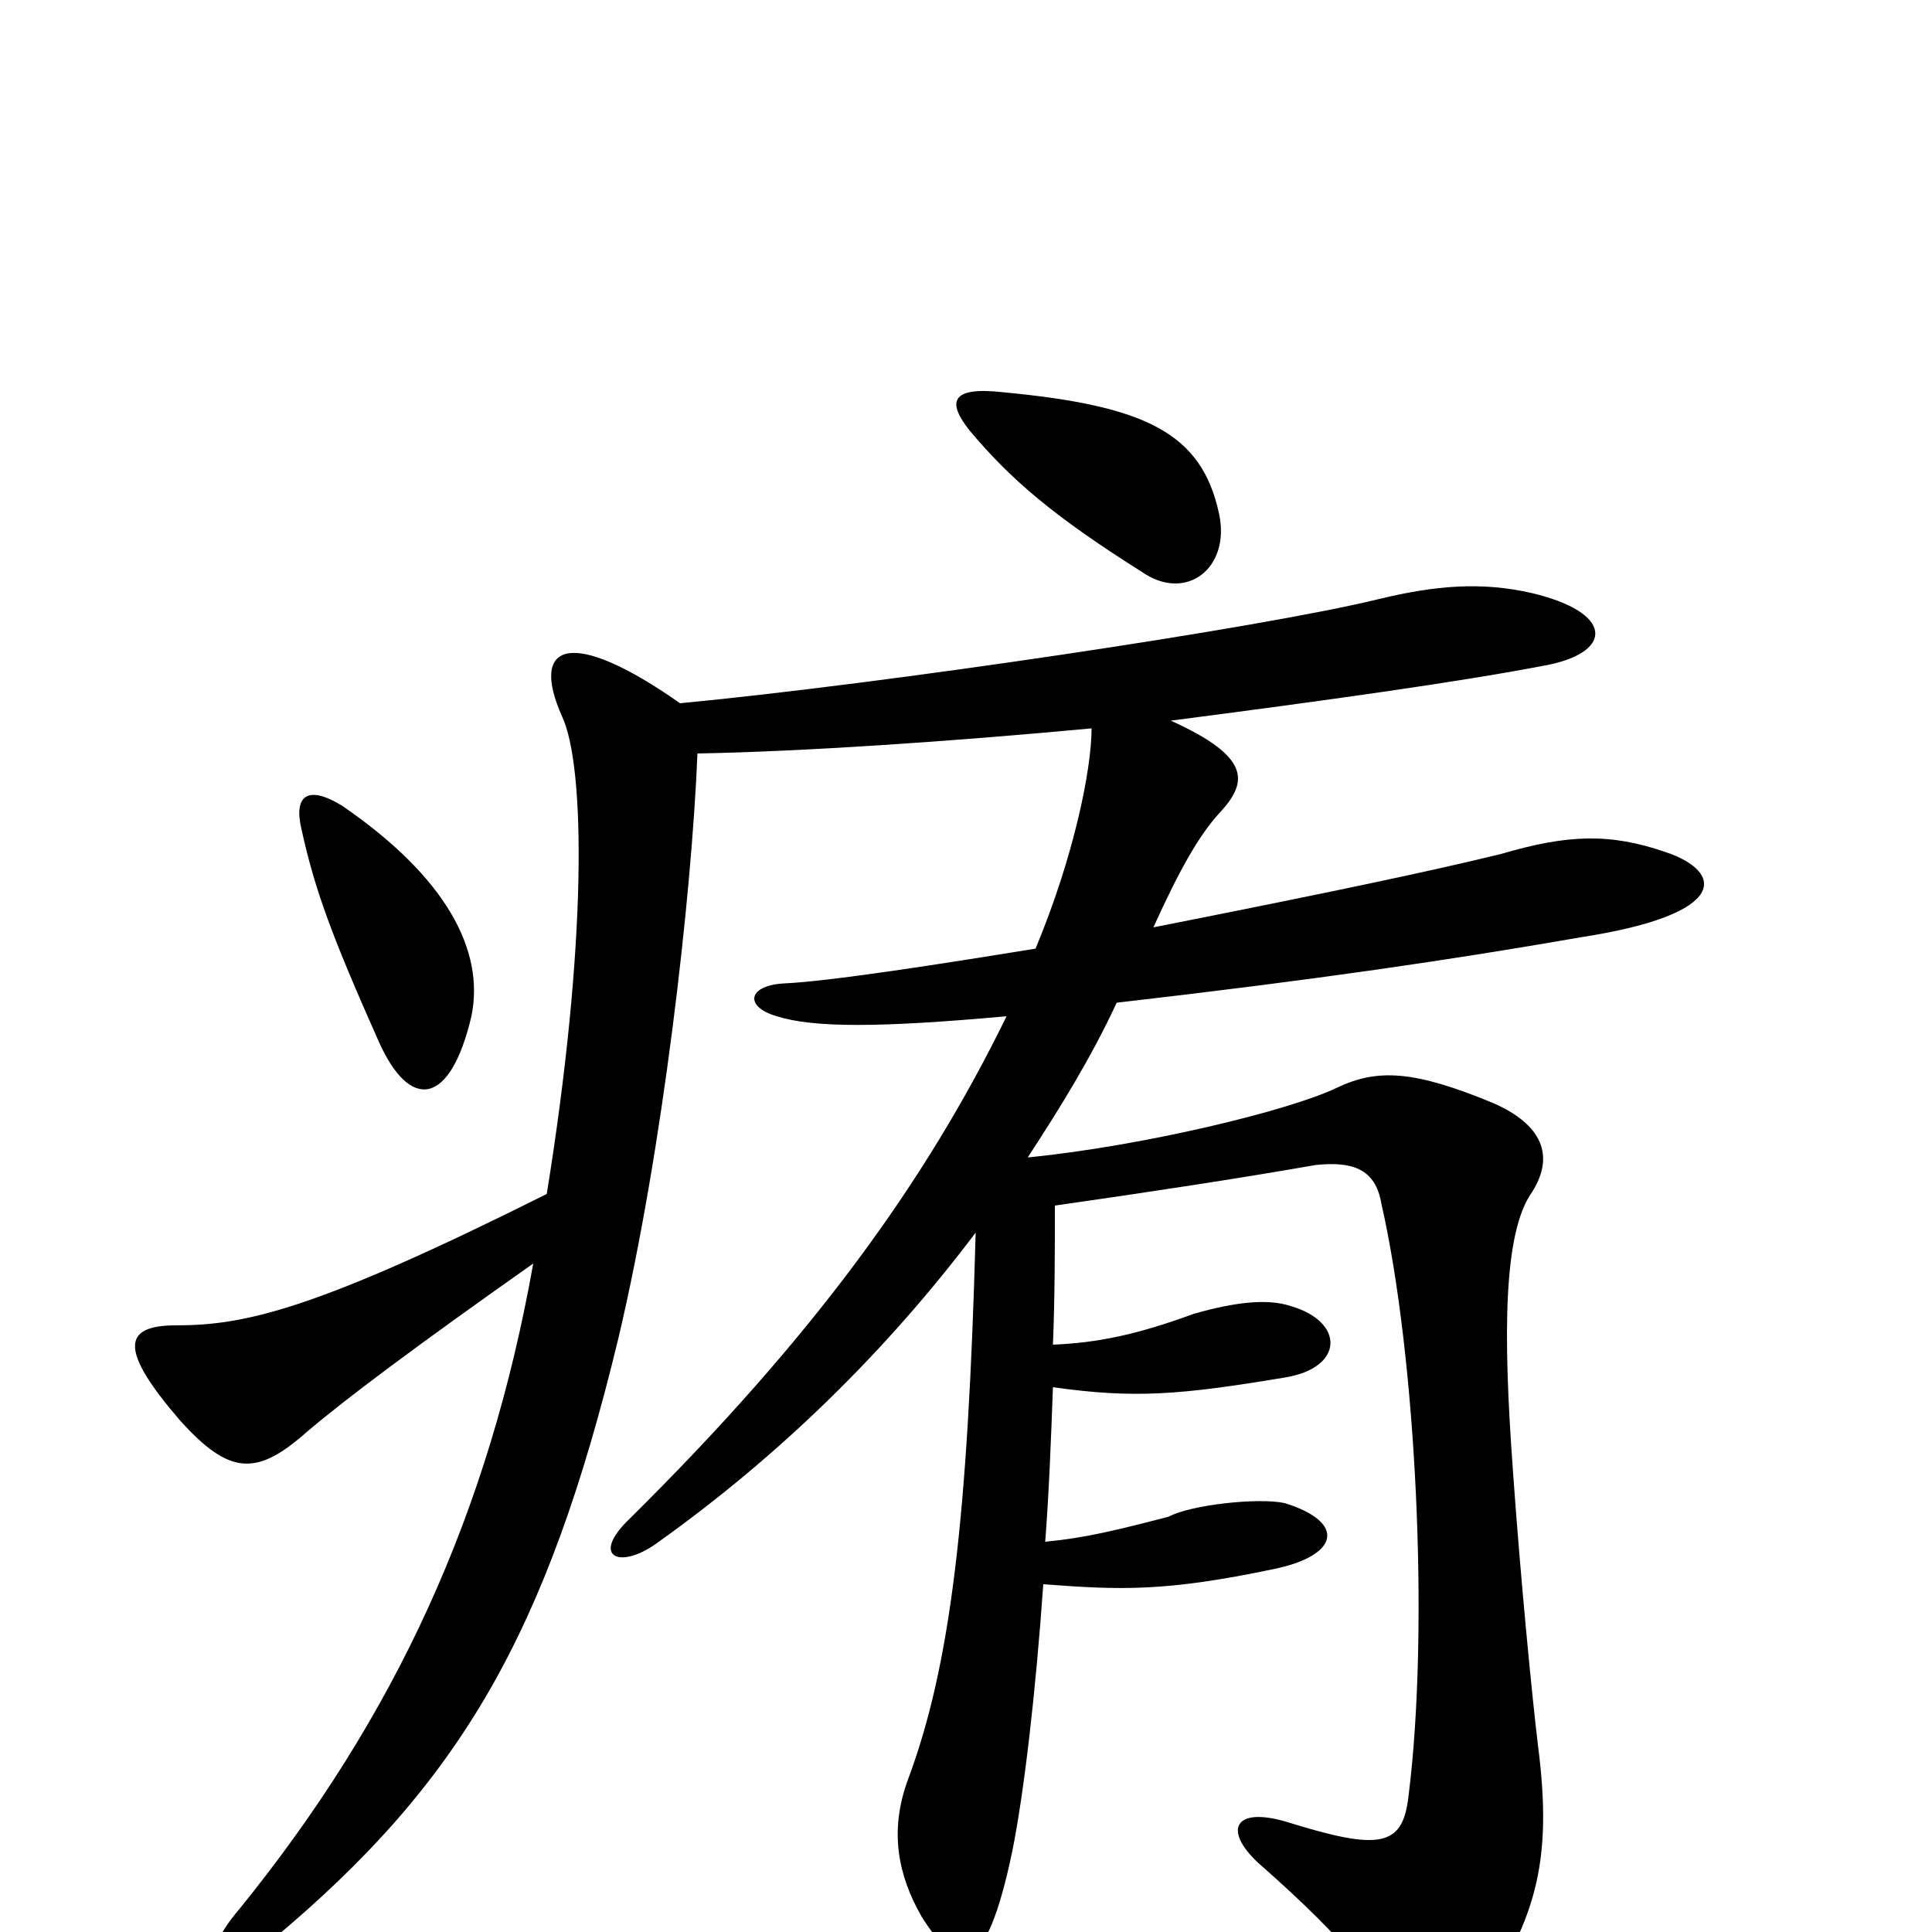 <svg xmlns="http://www.w3.org/2000/svg" viewBox="0 -1000 1000 1000">
	<path fill="#000000" d="M156 -571C163 -539 172 -515 196 -461C212 -425 233 -427 244 -474C251 -508 231 -546 177 -583C159 -594 152 -588 156 -571ZM276 -346C253 -217 205 -112 124 -12C100 16 110 30 141 4C238 -77 283 -154 320 -307C343 -404 358 -536 361 -610C415 -611 490 -616 565 -623C565 -602 556 -557 536 -509C487 -501 429 -492 406 -491C387 -490 385 -479 402 -474C421 -468 455 -468 521 -474C479 -388 421 -308 326 -214C305 -194 321 -187 341 -202C404 -247 459 -301 505 -362C501 -214 492 -138 470 -79C460 -52 465 -29 477 -8C496 22 510 25 524 -42C530 -72 536 -123 540 -180C580 -177 603 -176 660 -188C693 -195 697 -212 665 -222C651 -225 616 -221 605 -215C578 -208 562 -204 541 -202C543 -228 544 -255 545 -282C587 -276 611 -278 665 -287C696 -292 696 -316 668 -324C656 -328 639 -326 618 -320C588 -309 568 -305 545 -304C546 -329 546 -352 546 -376C595 -383 641 -390 681 -397C700 -399 712 -395 715 -377C733 -298 740 -157 729 -70C726 -44 714 -42 666 -57C639 -65 633 -53 651 -36C700 7 713 27 722 45C732 65 748 62 761 44C795 -5 804 -35 796 -97C793 -122 787 -183 783 -240C778 -309 778 -362 793 -383C805 -402 798 -418 773 -429C732 -446 713 -447 692 -437C667 -425 592 -407 533 -401H532C549 -427 565 -453 578 -481C682 -493 750 -503 819 -515C896 -527 892 -549 862 -559C833 -569 811 -568 777 -558C740 -549 693 -539 597 -520C611 -551 621 -568 631 -579C646 -595 648 -608 606 -627C683 -637 756 -647 802 -656C835 -663 835 -683 793 -693C767 -699 743 -697 714 -690C653 -675 457 -646 352 -636C295 -676 274 -667 291 -629C303 -603 304 -512 283 -382C163 -322 127 -314 91 -314C63 -314 62 -301 93 -265C119 -236 133 -236 159 -259C179 -276 215 -303 276 -346ZM502 -777C523 -752 545 -733 591 -704C614 -688 637 -706 631 -734C622 -776 593 -790 519 -797C492 -800 490 -792 502 -777Z"/>
</svg>